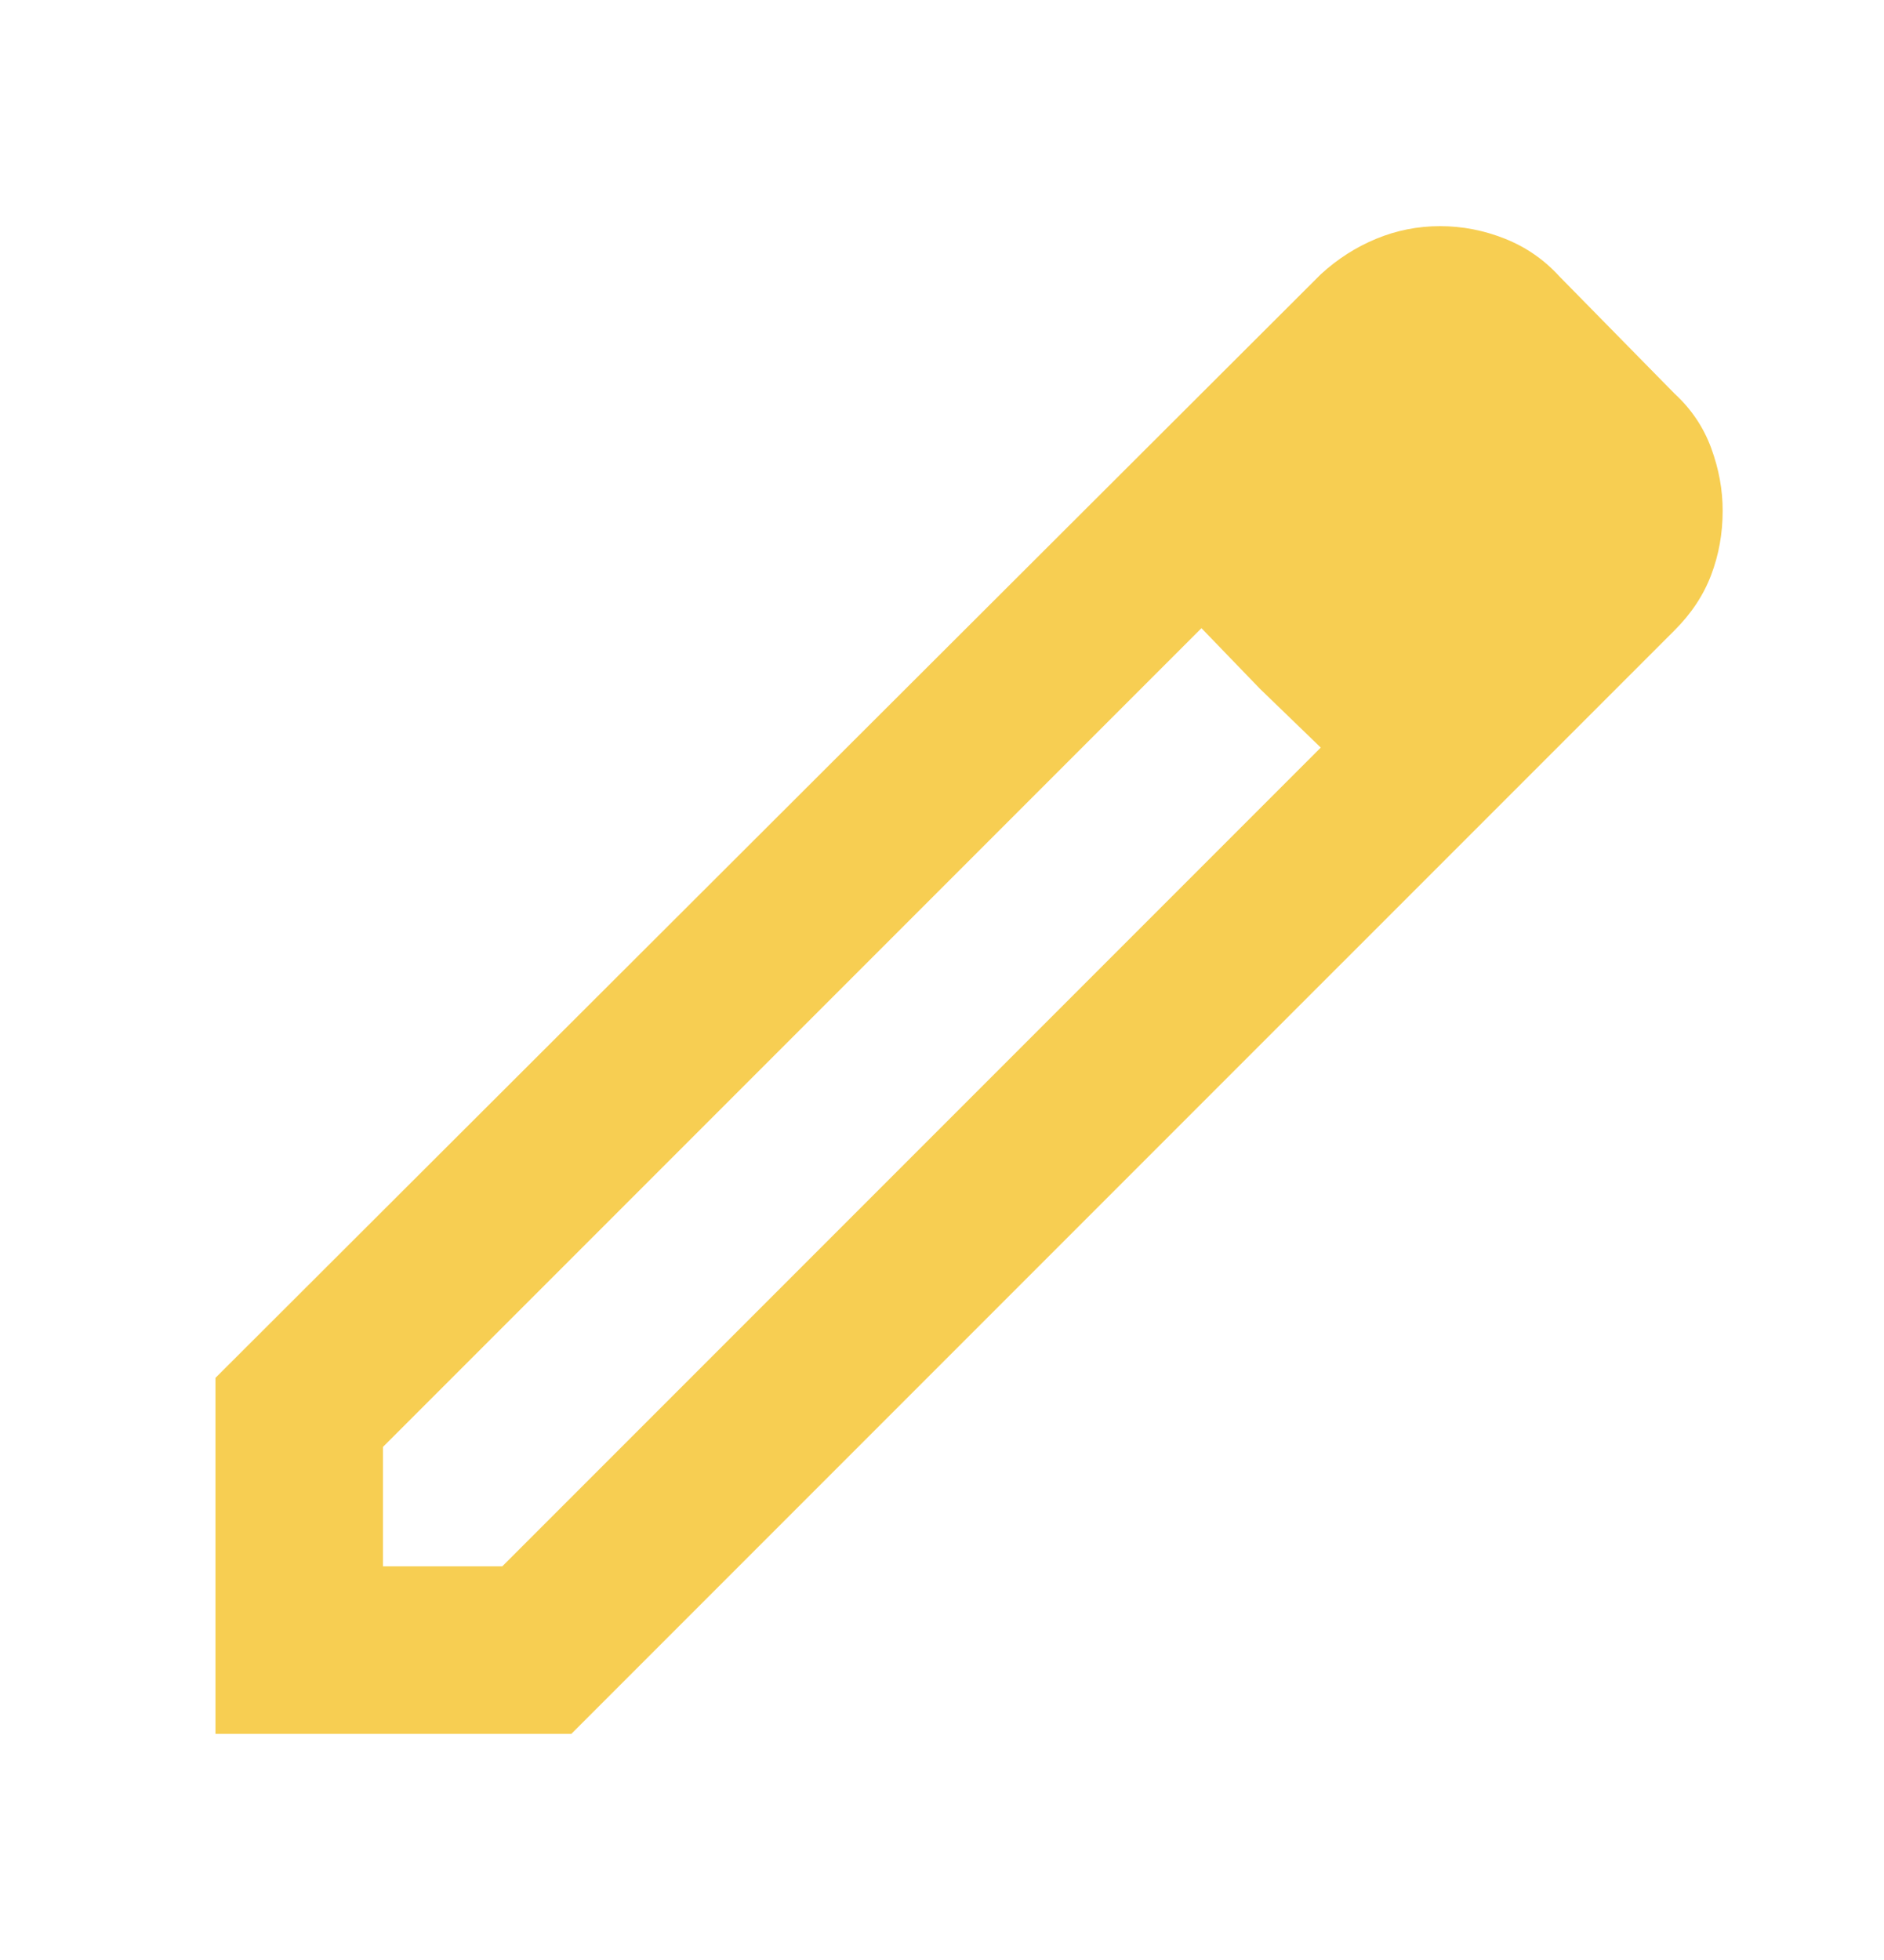 <svg width="25" height="26" viewBox="0 0 25 26" fill="none" xmlns="http://www.w3.org/2000/svg">
<path d="M5.082 20.778H6.665L17.526 9.917L15.943 8.333L5.082 19.194V20.778ZM2.859 23V18.278L17.526 3.639C17.748 3.435 17.994 3.278 18.263 3.167C18.532 3.056 18.814 3 19.109 3C19.405 3 19.692 3.056 19.971 3.167C20.249 3.278 20.49 3.444 20.693 3.667L22.221 5.222C22.443 5.426 22.605 5.667 22.707 5.944C22.809 6.222 22.86 6.5 22.859 6.778C22.859 7.074 22.809 7.357 22.707 7.626C22.606 7.894 22.443 8.14 22.221 8.361L7.582 23H2.859ZM16.721 9.139L15.943 8.333L17.526 9.917L16.721 9.139Z" fill="#F7CE52"/>
</svg>
